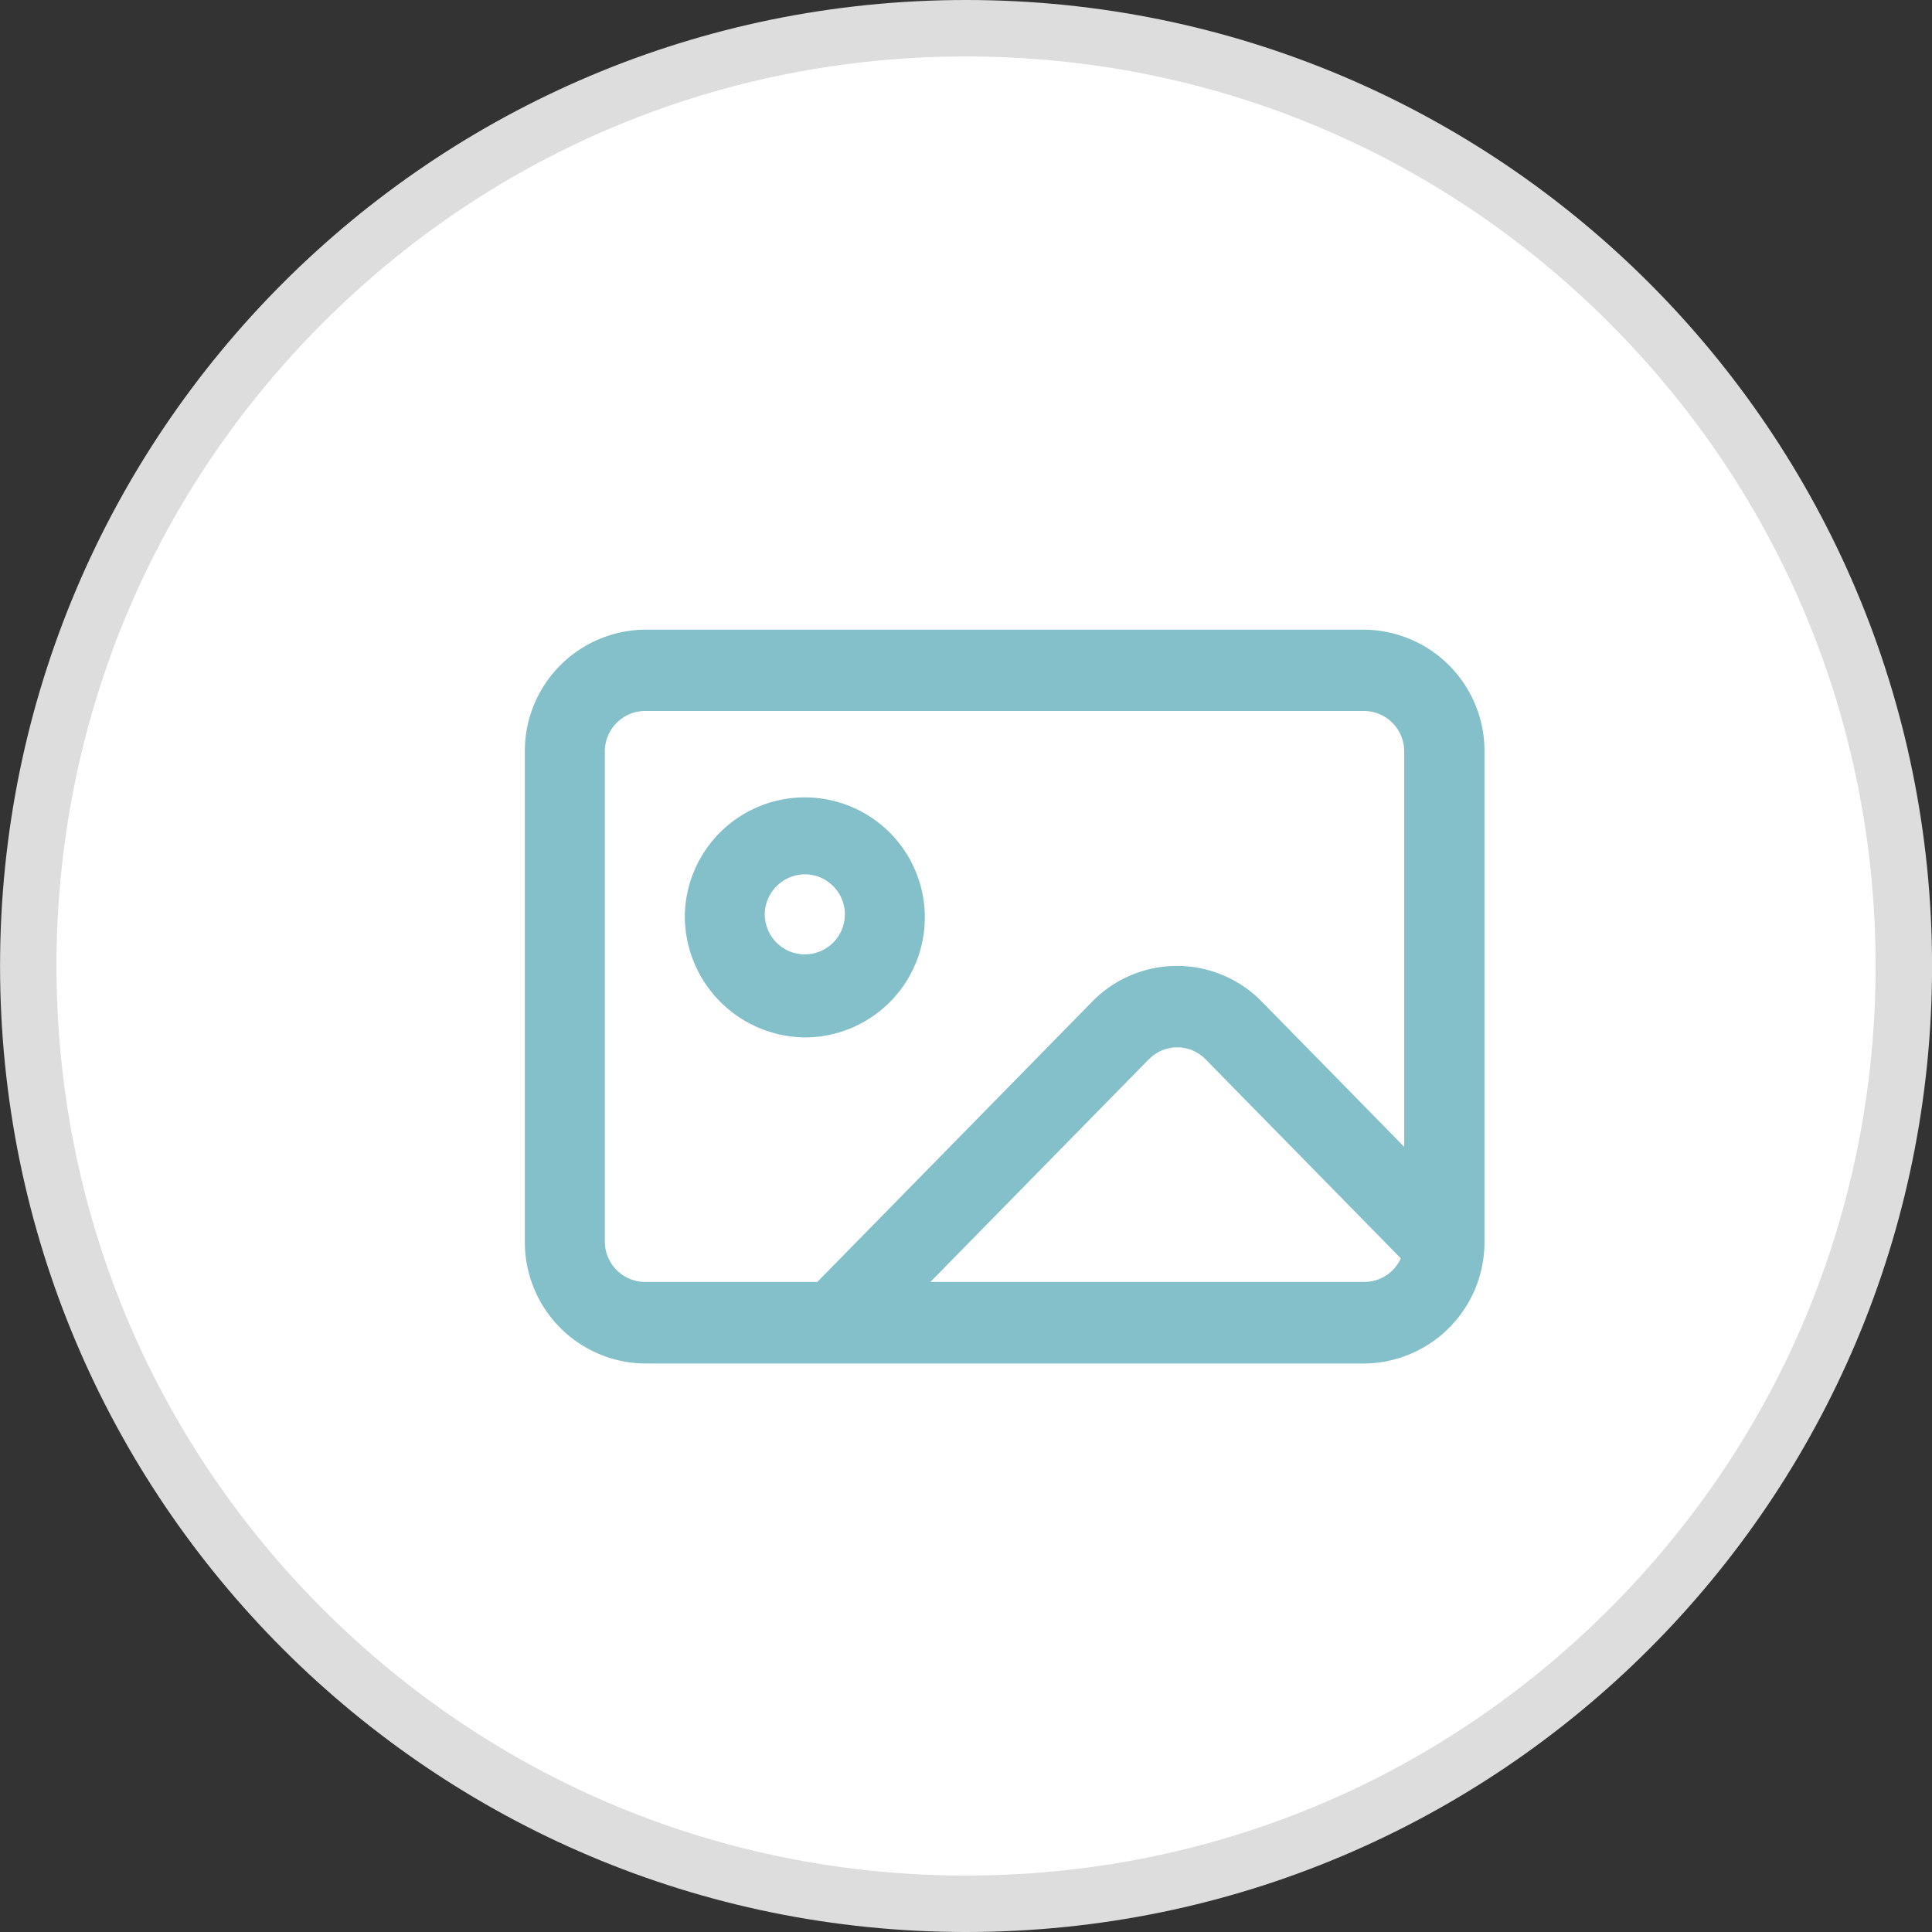 <svg xmlns="http://www.w3.org/2000/svg" width="34.226" height="34.226" viewBox="0 0 34.226 34.226">
  <rect x="0" y="0" width="34.226" height="34.226" fill="#333333" stroke="none"/>
  <g id="image" transform="translate(0 -0.856)">
    <g id="btn" transform="translate(0 0.855)" fill="#fff" stroke-miterlimit="10">
      <path d="M 17.114 33.727 C 12.676 33.727 8.504 31.999 5.367 28.861 C 2.229 25.723 0.501 21.551 0.501 17.114 C 0.501 12.676 2.229 8.504 5.367 5.367 C 8.504 2.229 12.676 0.501 17.114 0.501 C 21.551 0.501 25.723 2.229 28.861 5.367 C 31.999 8.504 33.727 12.676 33.727 17.114 C 33.727 21.551 31.999 25.723 28.861 28.861 C 25.723 31.999 21.551 33.727 17.114 33.727 Z" stroke="none"/>
      <path d="M 17.114 1.001 C 12.81 1.001 8.763 2.677 5.72 5.72 C 2.677 8.764 1.001 12.81 1.001 17.114 C 1.001 21.418 2.677 25.464 5.72 28.507 C 8.764 31.551 12.81 33.227 17.114 33.227 C 21.418 33.227 25.464 31.551 28.507 28.507 C 31.551 25.464 33.227 21.418 33.227 17.114 C 33.227 12.81 31.551 8.764 28.507 5.72 C 25.464 2.677 21.418 1.001 17.114 1.001 M 17.114 0.001 C 26.565 0.001 34.227 7.663 34.227 17.114 C 34.227 26.565 26.565 34.227 17.114 34.227 C 7.663 34.227 0.001 26.565 0.001 17.114 C 0.001 7.663 7.663 0.001 17.114 0.001 Z" stroke="none" fill="#ddd"/>
    </g>
    <path id="icon" d="M2.125,13A2.149,2.149,0,0,1,0,10.833V2.167A2.149,2.149,0,0,1,2.125,0h12.75A2.149,2.149,0,0,1,17,2.167v8.666A2.149,2.149,0,0,1,14.875,13Zm8.93-5.391L7.184,11.555h7.691a.709.709,0,0,0,.643-.418L12.057,7.609a.7.7,0,0,0-1,0ZM1.417,2.167v8.666a.716.716,0,0,0,.708.722H5.181l4.872-4.968a2.1,2.1,0,0,1,3,0l2.525,2.575v-7a.716.716,0,0,0-.708-.722H2.125A.716.716,0,0,0,1.417,2.167ZM2.834,5.056A2.126,2.126,0,1,1,4.959,7.223,2.149,2.149,0,0,1,2.834,5.056Zm1.417,0a.709.709,0,1,0,.708-.722A.716.716,0,0,0,4.25,5.056Z" transform="translate(9.298 12.011)" fill="#83c0ca"/>
  </g>
</svg>
